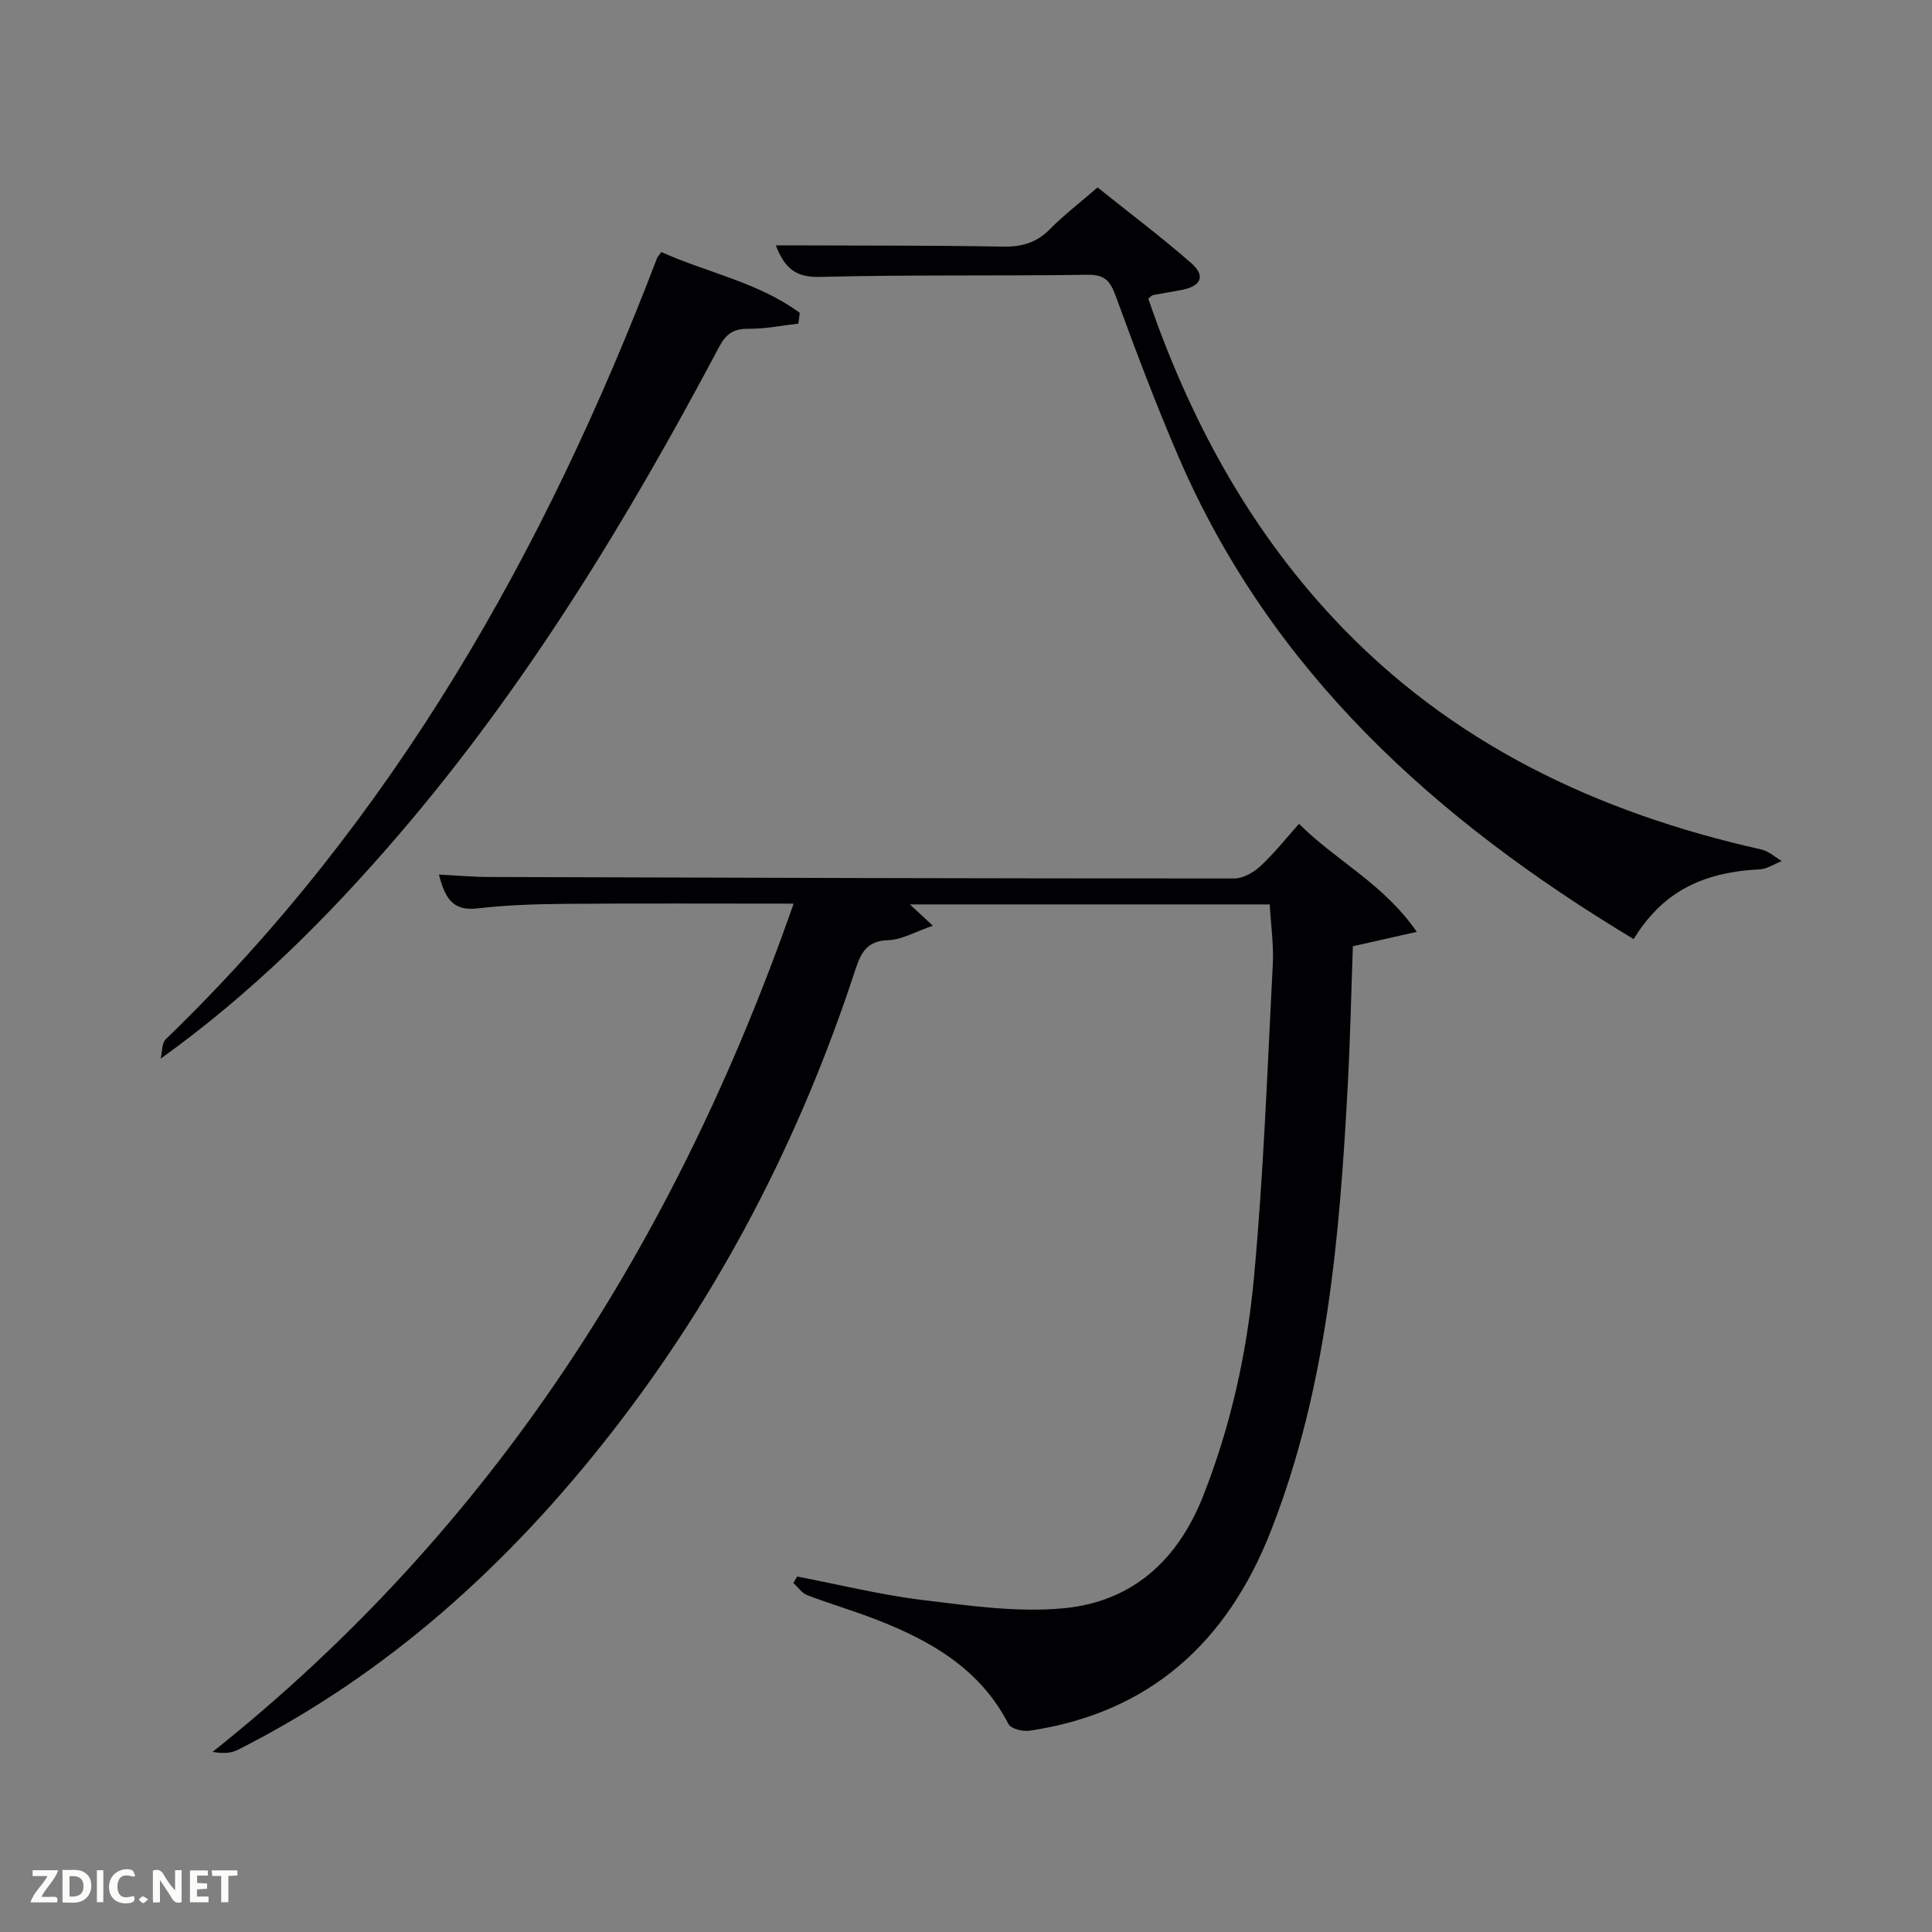<svg enable-background="new 0 0 400 400" viewBox="0 0 400 400" xmlns="http://www.w3.org/2000/svg"><rect x="0" y="0" width="400" height="400" fill="#808080" stroke="none"/><path d="m262.88 187.25c-24.88 0-49.49 0-74.5 0 1.37 1.27 2.58 2.39 4.76 4.41-3.61 1.23-6.4 2.9-9.24 2.99-4.51.14-5.68 2.68-6.86 6.27-11.38 34.75-27.93 66.83-50.44 95.7-21.24 27.23-46.33 50.02-77.4 65.68-1.46.74-3.28.76-5.17.4 58.13-46.31 95.92-105.94 120.28-175.61-16.18 0-31.64-.08-47.09.04-6.15.05-12.33.24-18.42.95-5.13.6-6.71-2.24-7.92-7.01 3.58.18 6.91.49 10.24.5 51.48.16 102.96.32 154.45.31 1.82 0 3.98-1.26 5.39-2.56 2.77-2.56 5.13-5.56 7.99-8.76 7.56 7.61 17.42 12.3 24.38 22.37-4.93 1.11-8.69 1.96-13.23 2.98-.34 9.3-.54 19.04-1.06 28.76-1.68 31.4-4.29 62.65-15.93 92.33-9.02 23-25.04 37.65-50 41.33-1.39.2-3.81-.41-4.32-1.39-5.92-11.49-16.19-17.31-27.59-21.71-4.63-1.79-9.42-3.19-14.06-4.96-1.12-.43-1.93-1.67-2.89-2.53.26-.45.53-.89.79-1.34 8.7 1.67 17.33 3.82 26.1 4.88 9.68 1.18 19.59 2.61 29.19 1.68 13.97-1.35 23.42-9.77 28.7-23.06 5.81-14.65 9.15-29.9 10.59-45.41 2-21.5 2.77-43.11 3.89-64.69.23-4.07-.38-8.21-.63-12.55z" fill="#010104"/><path d="m338.23 194.43c-40.94-24.63-74.98-55.25-94.2-99.78-4.73-10.96-8.94-22.16-13.04-33.38-1.13-3.09-2.23-4.43-5.79-4.38-18.48.27-36.97-.03-55.45.44-4.98.13-7.27-1.75-9.12-6.52 2.38 0 4.42-.01 6.46 0 13.49.06 26.98-.01 40.46.25 3.91.08 7.01-.76 9.81-3.6 2.9-2.94 6.22-5.48 9.88-8.65 6.52 5.22 13.13 10.19 19.33 15.61 3.1 2.71 2.17 4.81-1.96 5.62-1.95.38-3.92.67-5.88 1.05-.27.05-.5.36-.99.74 8.42 24.57 20.51 47.1 38.39 66.24 24.14 25.84 54.53 40.18 88.55 47.81 1.51.34 2.82 1.58 4.22 2.39-1.53.6-3.03 1.64-4.58 1.72-12.22.62-20.22 4.89-26.09 14.44z" fill="#010104"/><path d="m33.27 219.18c.33-1.36.2-3.2 1.05-4.02 47.17-45.57 78.54-101.05 101.71-161.7.11-.29.36-.54.89-1.28 9.46 4.27 20.07 6.26 28.67 12.6-.1.74-.2 1.48-.3 2.22-3.43.39-6.87 1.11-10.3 1.07-3.1-.04-4.67 1.04-6.12 3.78-18.97 35.79-39.95 70.27-66.44 101.13-14.57 16.97-30.33 32.68-49.16 46.2z" fill="#010104"/><g fill="#fbfcfa"><path d="m37.59 393.81c-.92.31-1.52.05-2-.78-.7-1.2-1.52-2.34-2.47-3.78v4.59c-.55.03-.95.05-1.41.07-.03-.37-.06-.64-.06-.91 0-1.91 0-3.81 0-5.7 1.13-.41 1.77-.03 2.29.91.62 1.11 1.38 2.14 2.31 3.19v-4.2h1.35v6.61z"/><path d="m12.94 393.88v-6.75c1.9.19 3.93-.54 5.37 1.29.8 1.01.78 2.88.03 3.97-1.37 1.97-3.4 1.51-5.4 1.49m1.45-1.22c2.04.12 2.92-.58 2.89-2.21-.03-1.51-.98-2.19-2.89-2z"/><path d="m11.81 393.87h-5.49c.68-2.18 2.47-3.48 3.51-5.45h-3.08v-1.21h5.29c-.71 2.13-2.44 3.48-3.47 5.51.86 0 1.63.04 2.39-.01.79-.05 1.14.21.85 1.16"/><path d="m39.33 393.86v-6.61h3.7v1.07h-2.22v1.52c.68.04 1.34.09 2.07.13v1.07c-.72.05-1.38.09-2.1.14v1.48h2.4v1.19h-3.85z"/><path d="m27.71 388.56c-1.15-.3-2.46-.61-3.1.64-.37.73-.41 1.93-.06 2.67.63 1.35 1.99.93 3.17.68.35.94-.01 1.32-.93 1.46-1.62.25-3.05-.27-3.76-1.48-.72-1.24-.6-3.03.31-4.17.88-1.11 2.71-1.7 4-1.16.32.13.44.74.65 1.12-.1.08-.19.16-.28.24"/><path d="m49.15 387.24v1.07c-.59.02-1.17.05-1.87.08v5.44h-1.48v-5.44h-1.85c-.05-.4-.08-.73-.13-1.15z"/><path d="m20.06 387.21h1.33v6.62h-1.33z"/><path d="m30.68 393.25c-.49.38-.8.79-1.05.76-.32-.05-.6-.45-.9-.7.26-.24.51-.64.8-.67.29-.04.62.3 1.15.61"/></g></svg>